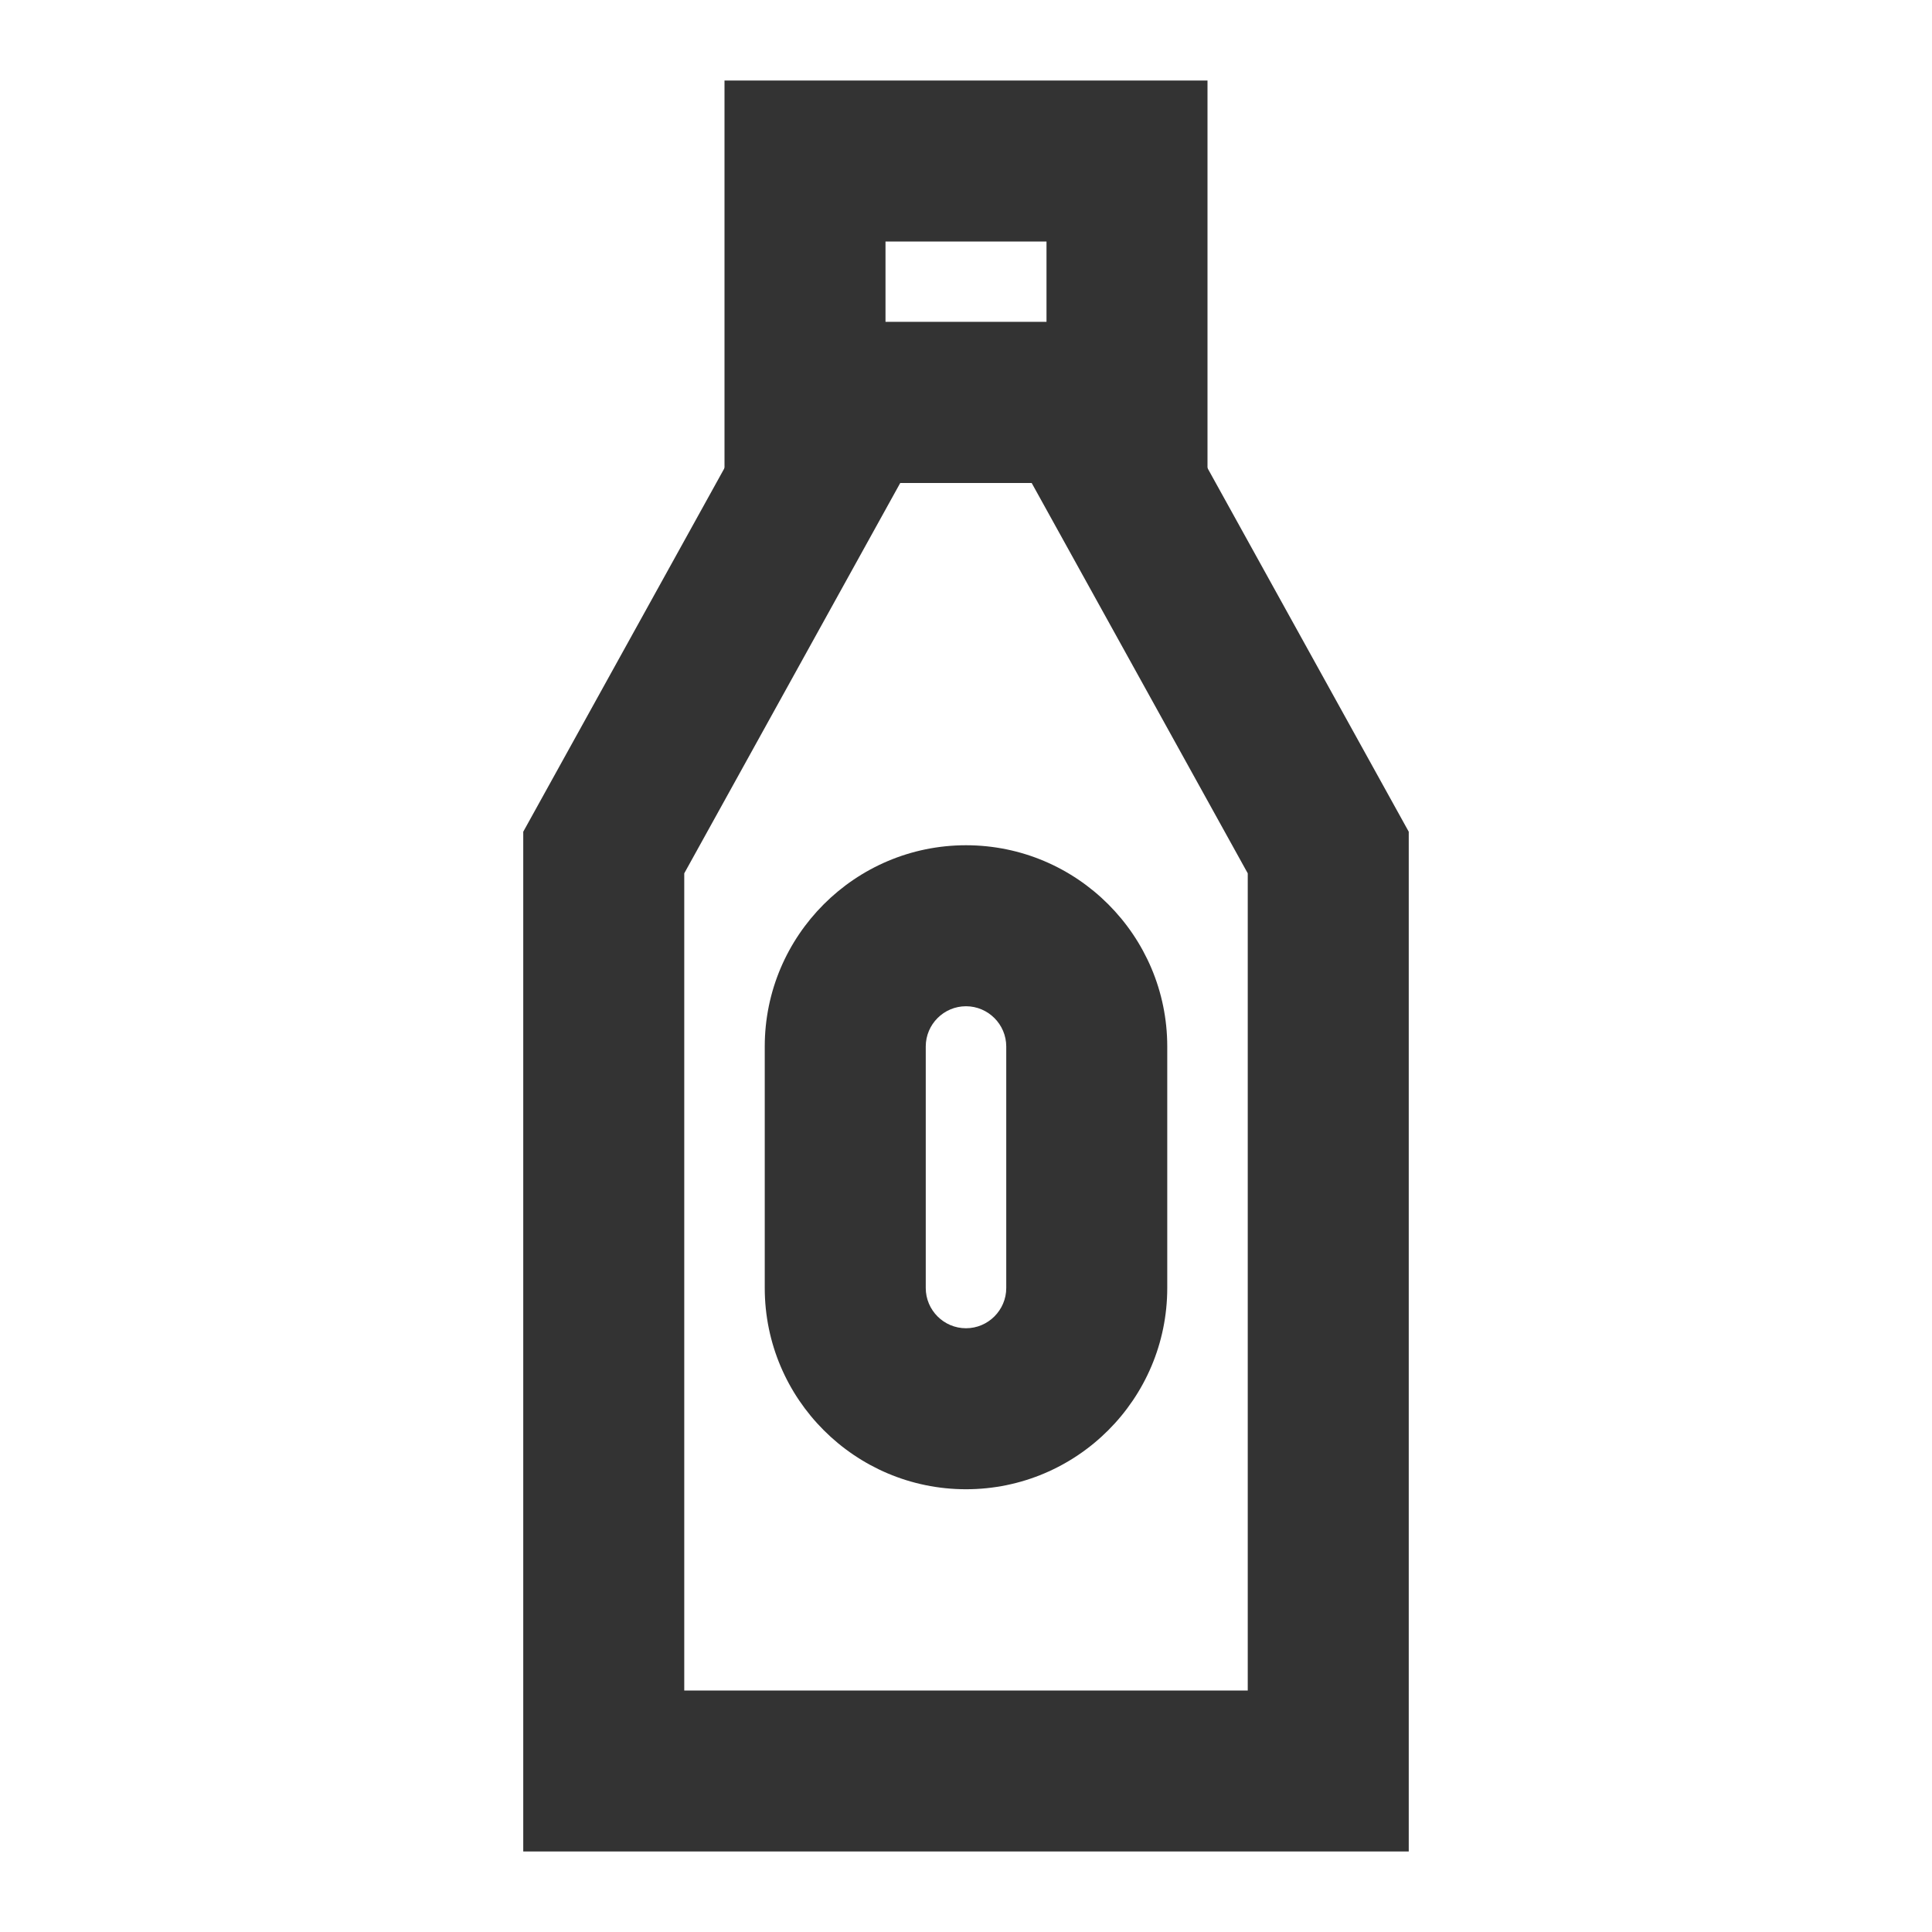 <?xml version="1.0" encoding="iso-8859-1"?>
<svg version="1.1" id="&#x56FE;&#x5C42;_1" xmlns="http://www.w3.org/2000/svg" xmlns:xlink="http://www.w3.org/1999/xlink" x="0px"
	 y="0px" viewBox="0 0 24 24" style="enable-background:new 0 0 24 24;" xml:space="preserve">
<path style="fill:#333333;" d="M17.5,23h-11V10.332L10.004,4h3.992l3.504,6.332V23z M8.5,21h7V10.849L12.816,6h-1.633L8.5,10.849V21
	z"/>
<path style="fill:#333333;" d="M15,6H9V1h6V6z M11,4h2V3h-2V4z"/>
<path style="fill:#333333;" d="M12,18.5c-1.378,0-2.5-1.121-2.5-2.5v-3c0-1.378,1.122-2.5,2.5-2.5c1.379,0,2.5,1.122,2.5,2.5v3
	C14.5,17.379,13.379,18.5,12,18.5z M12,12.5c-0.276,0-0.5,0.225-0.5,0.5v3c0,0.275,0.224,0.5,0.5,0.5c0.275,0,0.5-0.225,0.5-0.5v-3
	C12.5,12.725,12.275,12.5,12,12.5z"/>
</svg>






